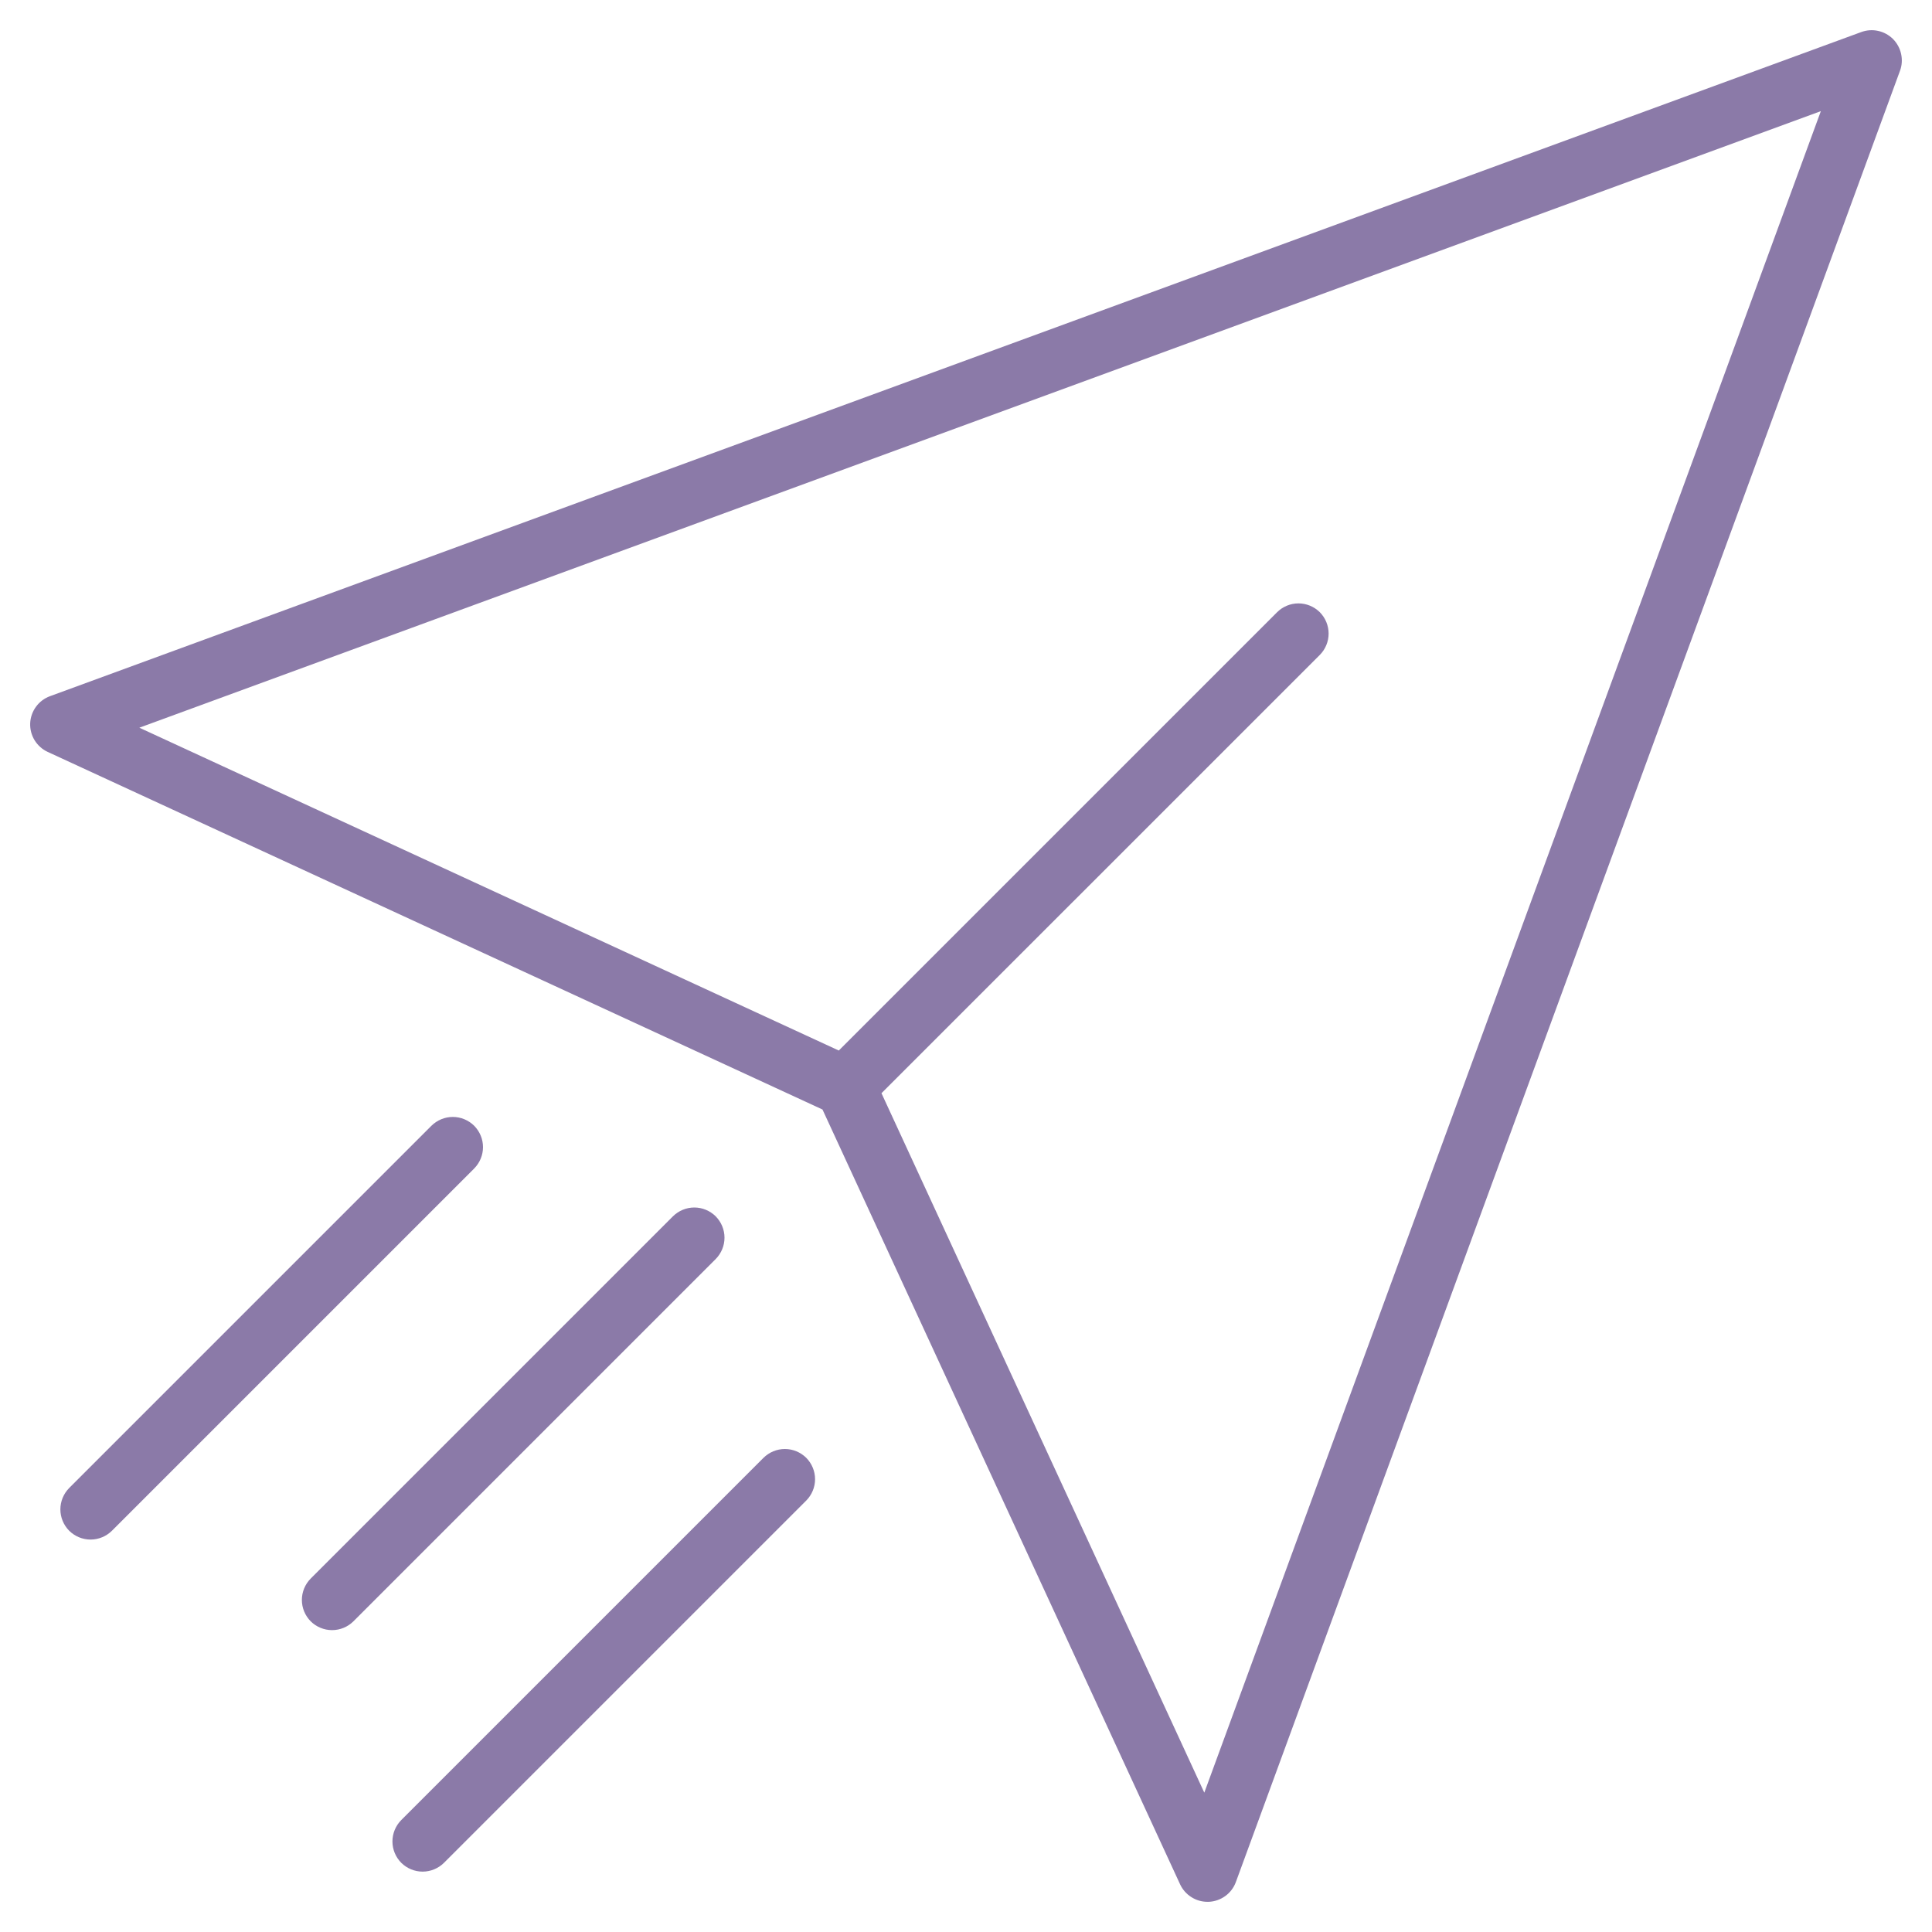 <svg width="32" height="32" viewBox="0 0 32 32" fill="none" xmlns="http://www.w3.org/2000/svg">
<path d="M30.828 0.531L0.828 11.531C0.735 11.565 0.654 11.626 0.596 11.706C0.538 11.785 0.504 11.881 0.5 11.98C0.496 12.079 0.522 12.177 0.573 12.261C0.625 12.345 0.701 12.413 0.79 12.454L13.623 18.377L19.546 31.21C19.586 31.296 19.65 31.37 19.731 31.421C19.811 31.473 19.905 31.5 20 31.5C20.007 31.5 20.014 31.5 20.02 31.5C20.119 31.496 20.215 31.462 20.295 31.404C20.375 31.346 20.436 31.265 20.47 31.172L31.47 1.172C31.503 1.083 31.509 0.986 31.488 0.892C31.468 0.799 31.421 0.714 31.354 0.646C31.286 0.579 31.201 0.532 31.108 0.512C31.015 0.491 30.918 0.498 30.828 0.531ZM19.947 29.692L14.6 18.107L21.86 10.848C21.953 10.754 22.006 10.627 22.006 10.494C22.006 10.361 21.953 10.234 21.86 10.14C21.766 10.047 21.639 9.994 21.506 9.994C21.374 9.994 21.246 10.047 21.153 10.14L13.893 17.4L2.308 12.053L30.159 1.841L19.947 29.692Z" fill="#8B7AA8"/>
<path d="M11.854 20.146C11.807 20.1 11.752 20.063 11.691 20.038C11.631 20.013 11.566 20 11.5 20C11.434 20 11.369 20.013 11.309 20.038C11.248 20.063 11.193 20.1 11.146 20.146L5.146 26.146C5.053 26.24 5 26.367 5 26.5C5 26.633 5.053 26.76 5.146 26.854C5.24 26.947 5.367 27 5.5 27C5.633 27 5.76 26.947 5.854 26.854L11.854 20.854C11.9 20.807 11.937 20.752 11.962 20.691C11.987 20.631 12 20.566 12 20.5C12 20.434 11.987 20.369 11.962 20.309C11.937 20.248 11.9 20.193 11.854 20.146ZM7.854 18.646C7.807 18.6 7.752 18.563 7.691 18.538C7.631 18.513 7.566 18.5 7.5 18.5C7.434 18.5 7.369 18.513 7.309 18.538C7.248 18.563 7.193 18.6 7.146 18.646L1.146 24.646C1.053 24.74 1 24.867 1 25C1 25.133 1.053 25.26 1.146 25.354C1.24 25.447 1.367 25.5 1.5 25.5C1.633 25.5 1.76 25.447 1.854 25.354L7.854 19.354C7.9 19.307 7.937 19.252 7.962 19.191C7.987 19.131 8 19.066 8 19C8 18.934 7.987 18.869 7.962 18.809C7.937 18.748 7.9 18.693 7.854 18.646ZM12.646 24.146L6.646 30.146C6.553 30.24 6.5 30.367 6.5 30.5C6.5 30.633 6.553 30.76 6.646 30.854C6.74 30.947 6.867 31 7 31C7.133 31 7.26 30.947 7.354 30.854L13.354 24.854C13.4 24.807 13.437 24.752 13.462 24.691C13.487 24.631 13.5 24.566 13.5 24.5C13.5 24.434 13.487 24.369 13.462 24.309C13.437 24.248 13.4 24.193 13.354 24.146C13.307 24.1 13.252 24.063 13.191 24.038C13.131 24.013 13.066 24 13 24C12.934 24 12.869 24.013 12.809 24.038C12.748 24.063 12.693 24.1 12.646 24.146Z" fill="#8B7AA8"/>
</svg>
